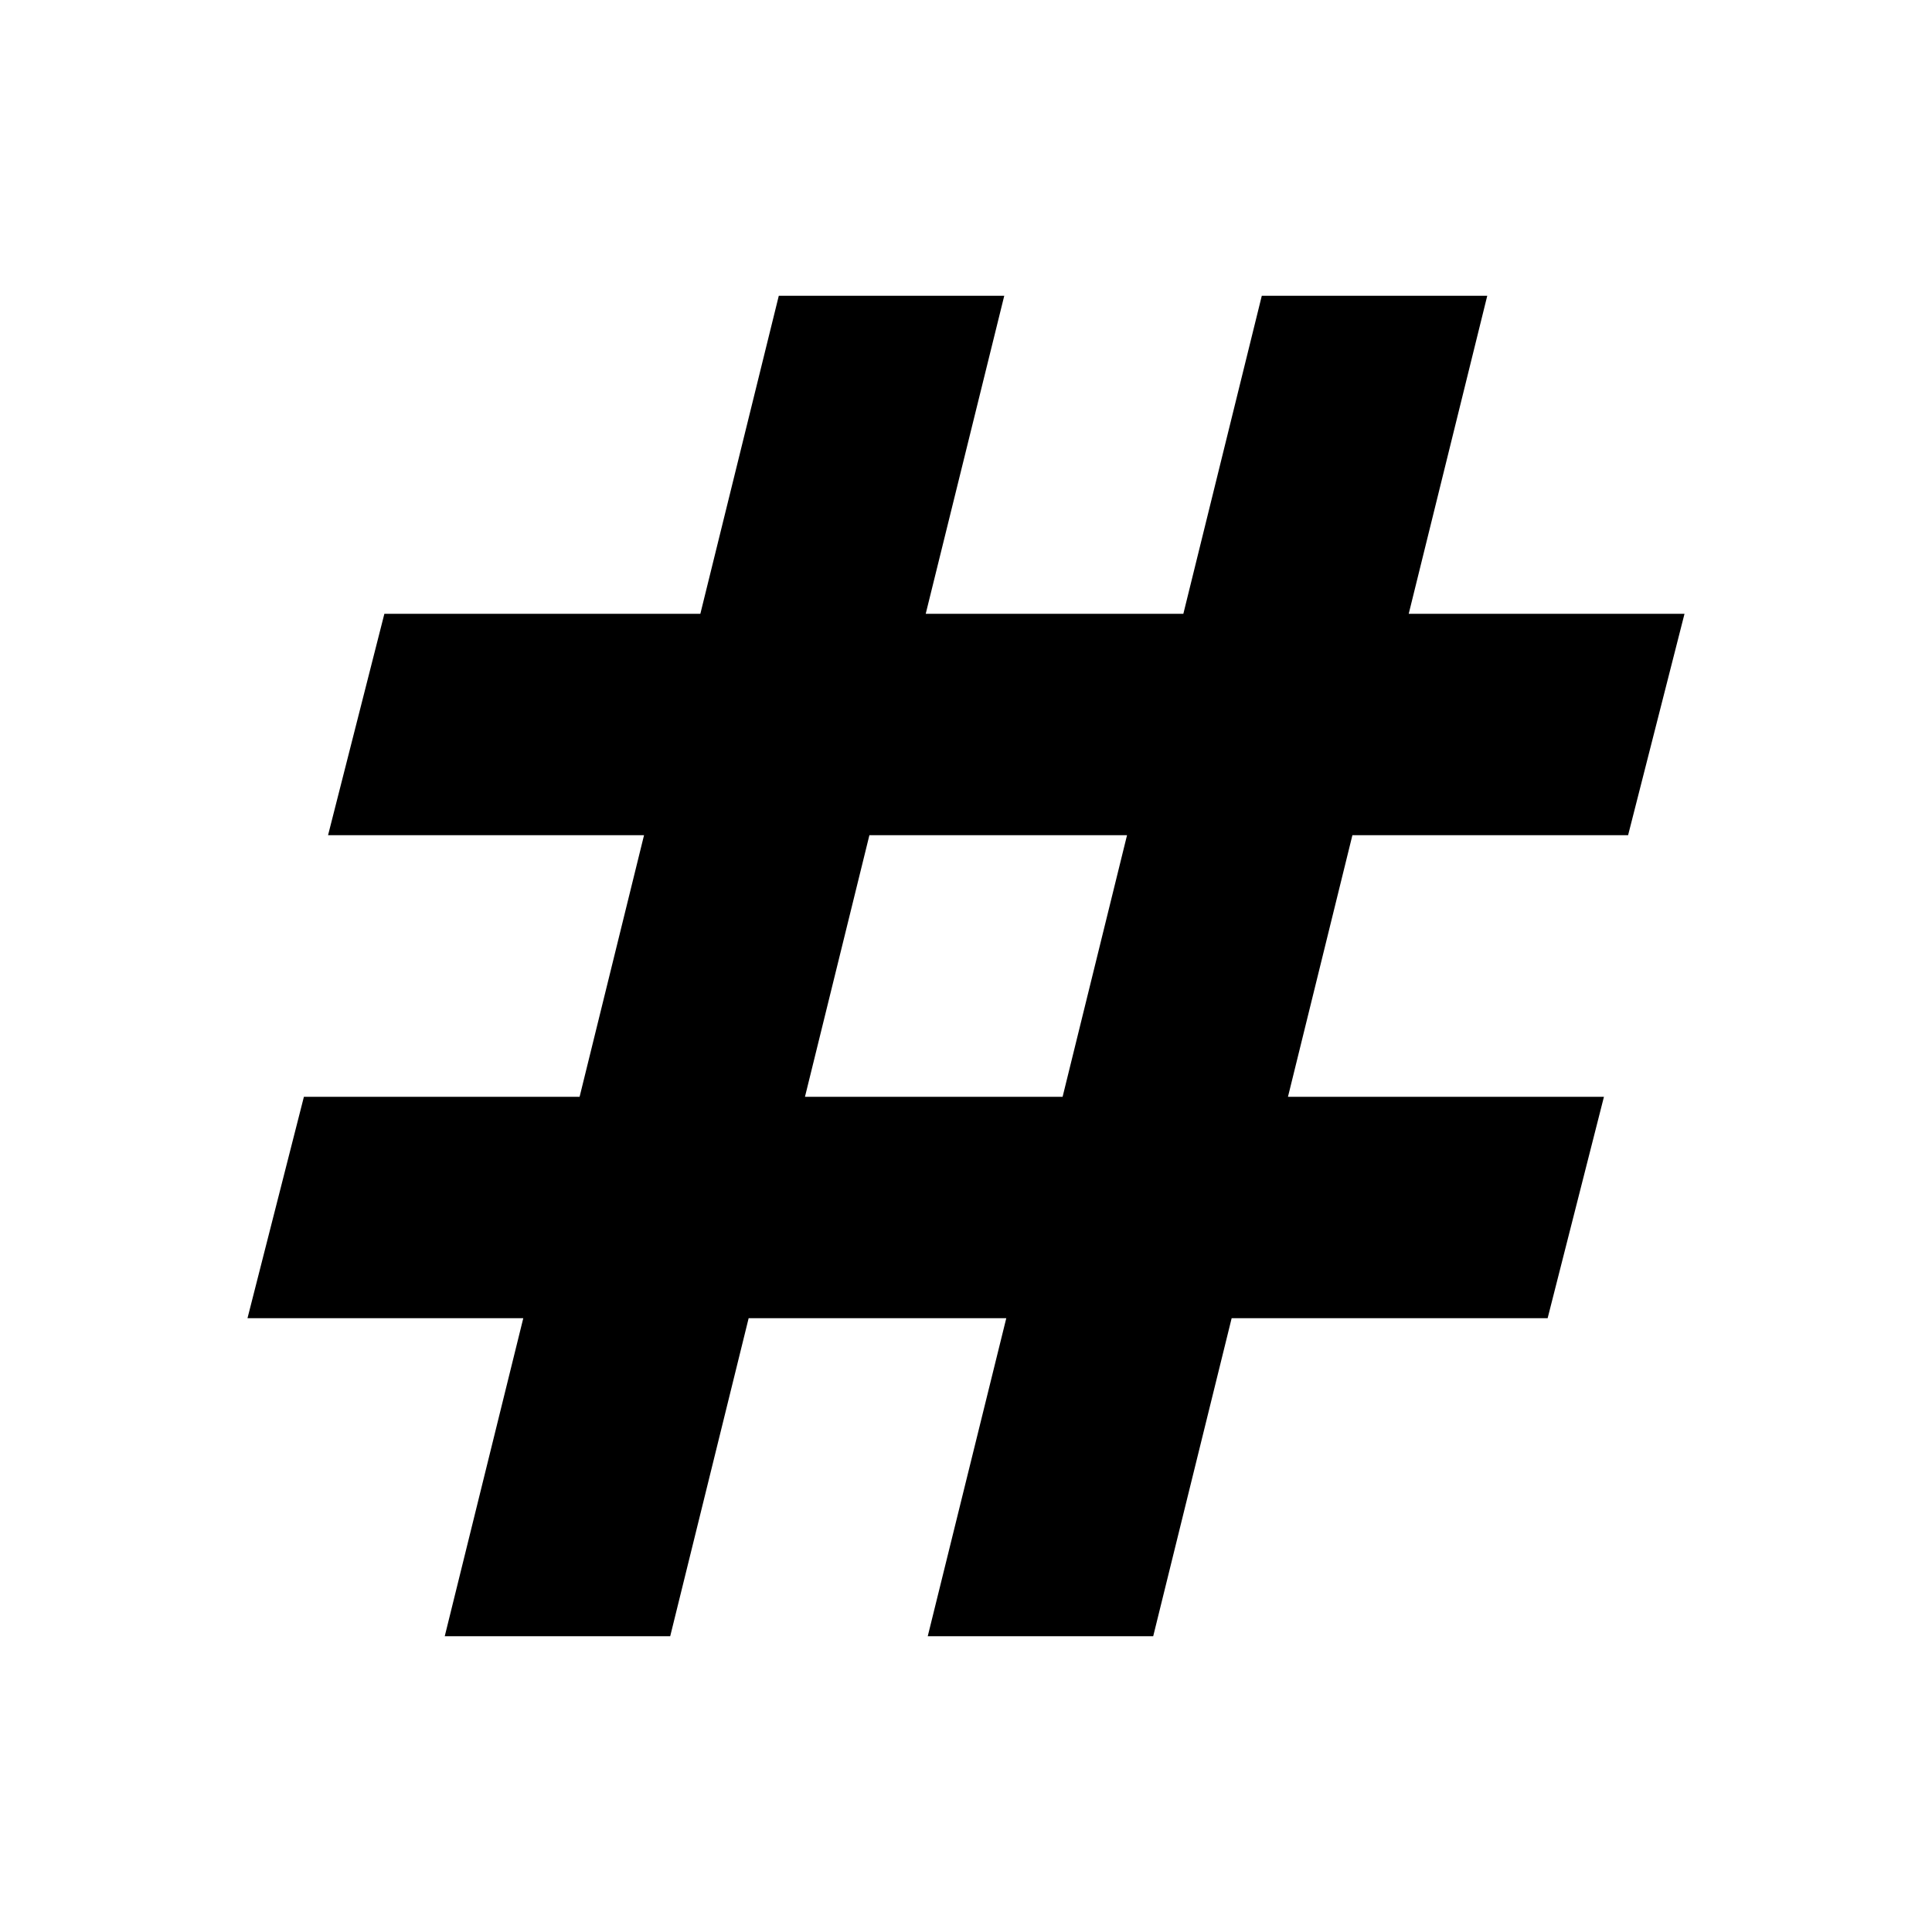 <svg xmlns="http://www.w3.org/2000/svg" height="20" width="20"><path d="M4.604 16.938 5.417 13.646H2.562L3.146 11.354H6L6.667 8.646H3.396L3.979 6.354H7.25L8.062 3.062H10.396L9.583 6.354H12.25L13.062 3.062H15.396L14.583 6.354H17.438L16.854 8.646H14L13.333 11.354H16.604L16.021 13.646H12.75L11.938 16.938H9.604L10.417 13.646H7.75L6.938 16.938ZM8.333 11.354H11L11.667 8.646H9Z"/></svg>